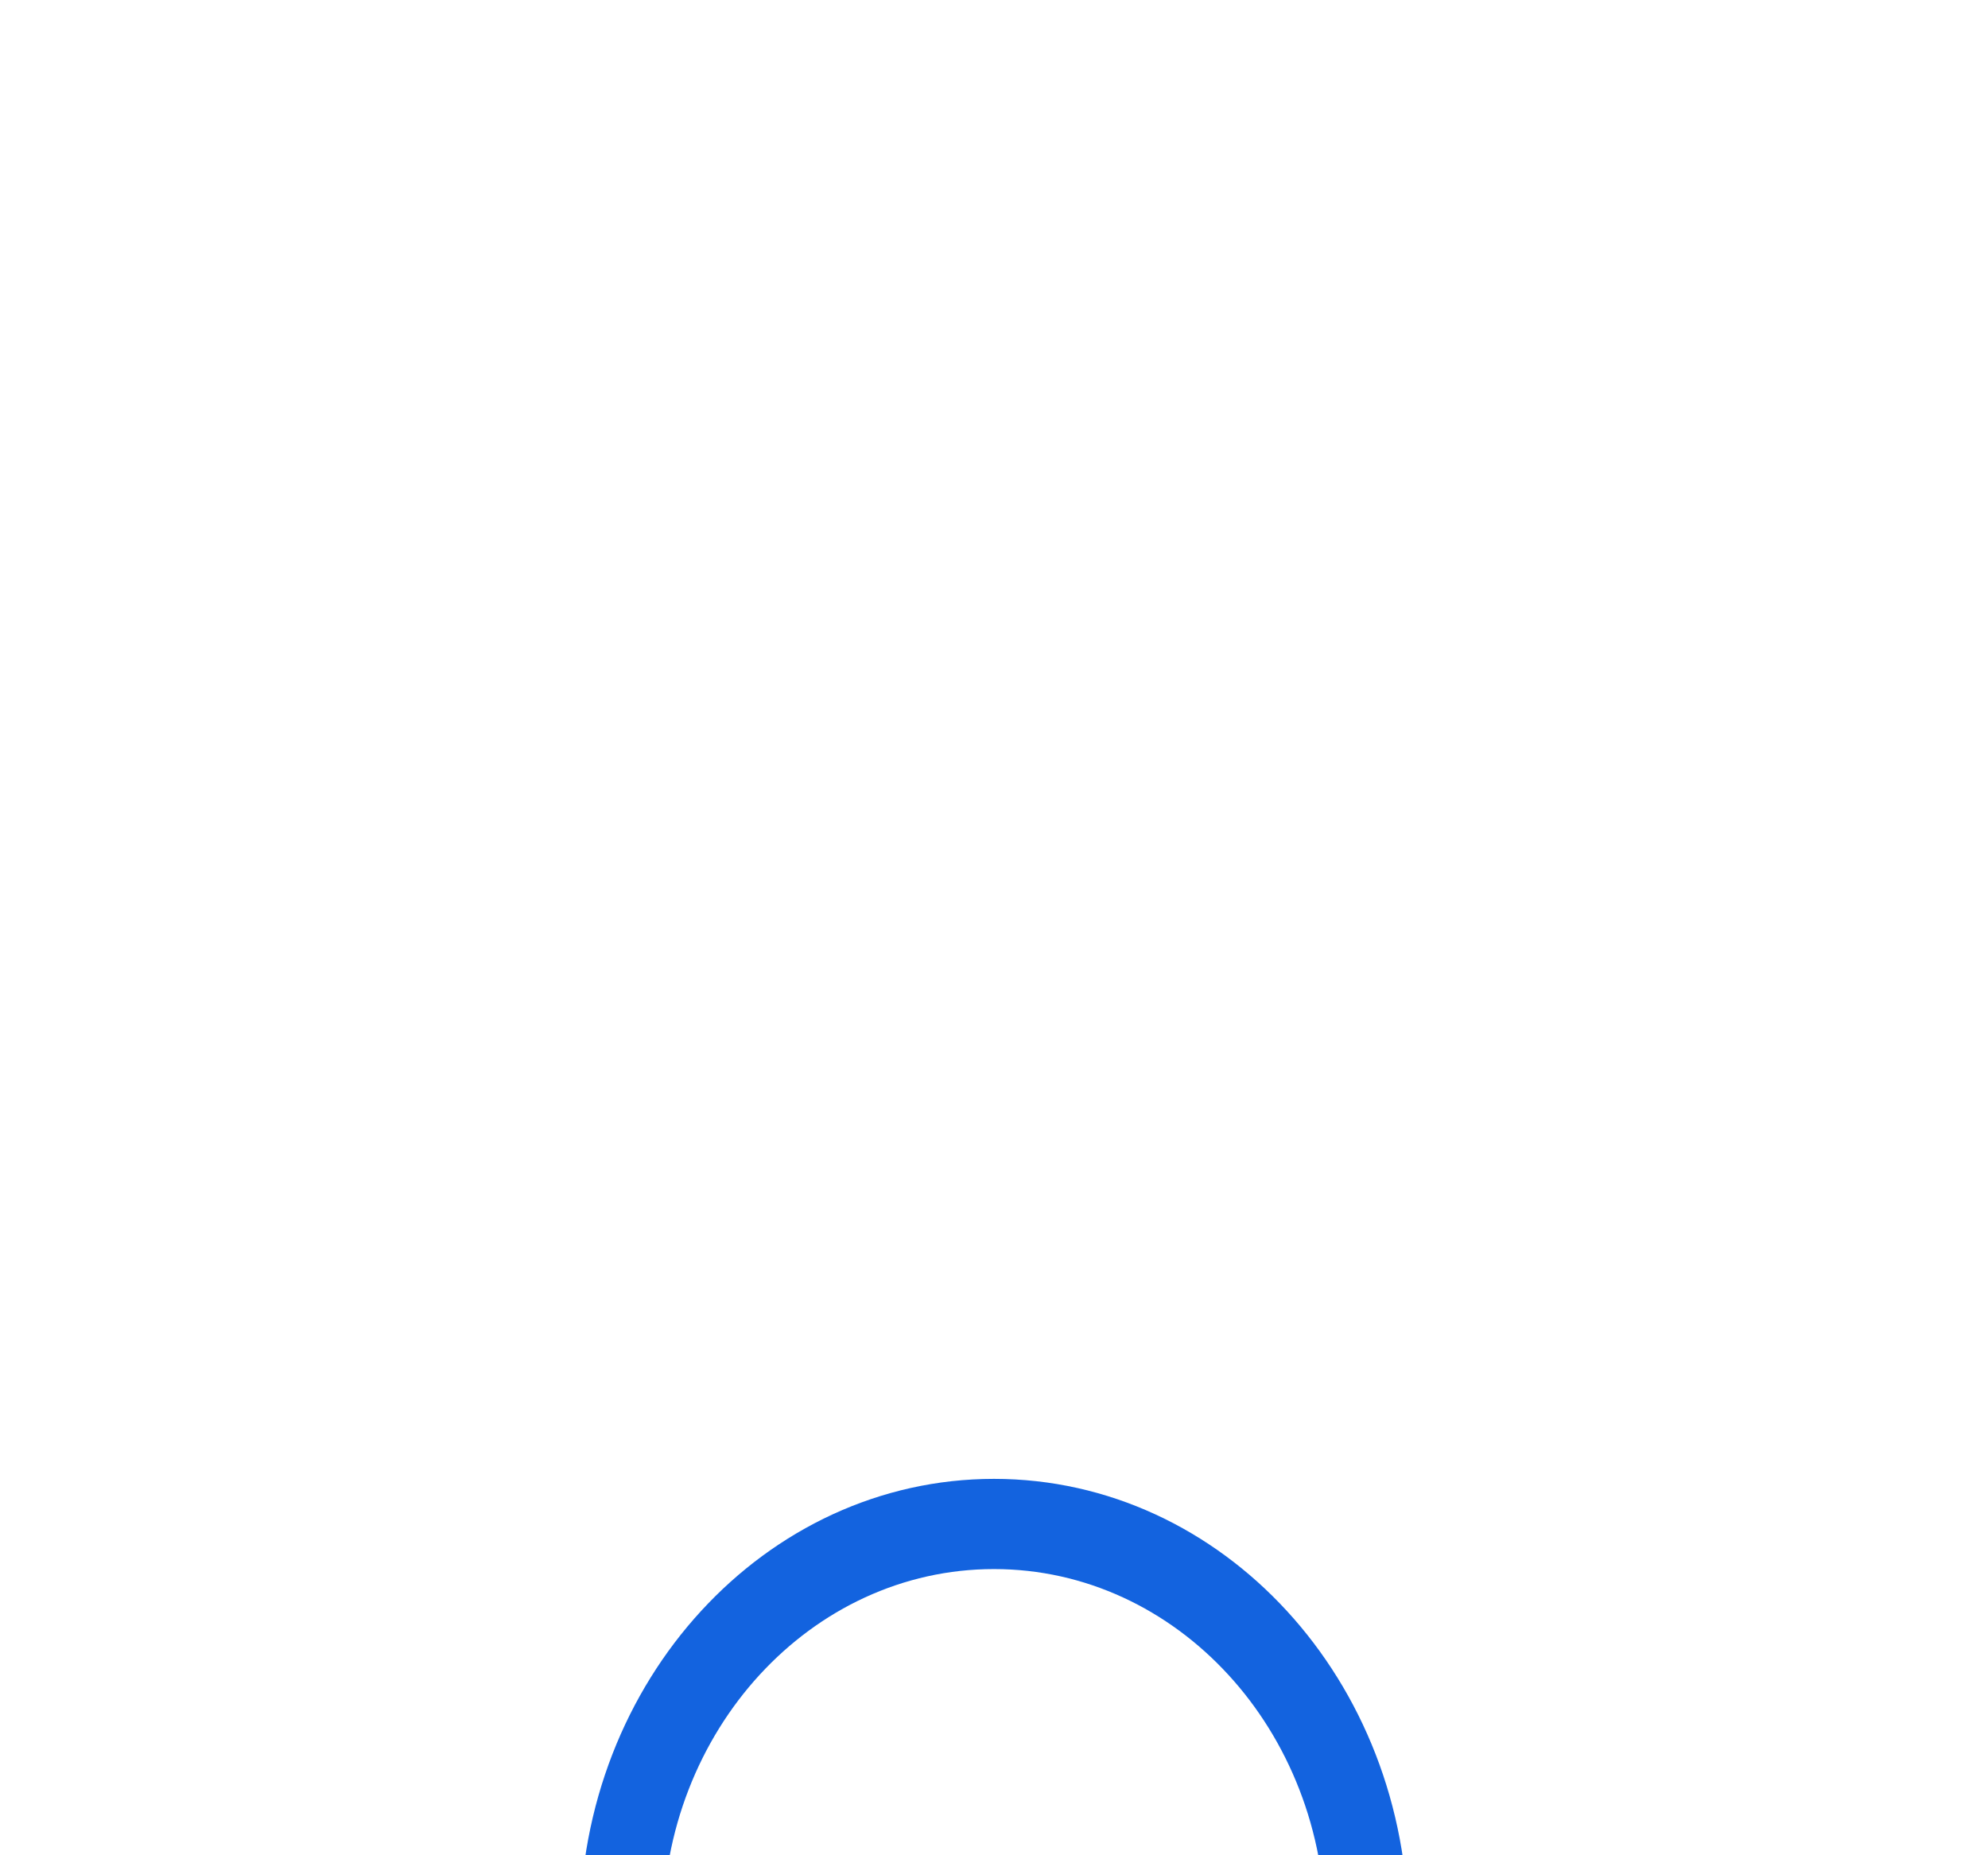 <svg width="45" height="42" viewBox="0 0 45 42" fill="none" xmlns="http://www.w3.org/2000/svg">
<g filter="url(#filter0_d_37_24)">
<path d="M26.881 18.208L26.393 17.336C26.078 17.545 25.905 17.936 25.951 18.335C25.997 18.734 26.254 19.067 26.608 19.184L26.881 18.208ZM18.119 18.208L18.392 19.184C18.746 19.067 19.003 18.734 19.049 18.335C19.095 17.936 18.922 17.545 18.606 17.336L18.119 18.208ZM30 10.354C30 13.31 28.558 15.901 26.393 17.336L27.368 19.08C30.068 17.29 31.875 14.052 31.875 10.354H30ZM22.5 2.188C26.642 2.188 30 5.844 30 10.354H31.875C31.875 4.716 27.678 0.146 22.5 0.146V2.188ZM15 10.354C15 5.844 18.358 2.188 22.5 2.188V0.146C17.322 0.146 13.125 4.716 13.125 10.354H15ZM18.606 17.336C16.442 15.901 15 13.31 15 10.354H13.125C13.125 14.052 14.931 17.29 17.631 19.08L18.606 17.336ZM17.846 17.231C11.927 19.197 7.469 24.81 6.685 31.67L8.546 31.922C9.237 25.875 13.17 20.918 18.392 19.184L17.846 17.231ZM6.685 31.67C6.478 33.483 7.857 34.854 9.375 34.854V32.812C8.822 32.812 8.497 32.347 8.546 31.922L6.685 31.67ZM9.375 34.854H35.625V32.812H9.375V34.854ZM35.625 34.854C37.143 34.854 38.522 33.483 38.315 31.67L36.454 31.922C36.502 32.347 36.178 32.812 35.625 32.812V34.854ZM38.315 31.67C37.531 24.81 33.073 19.197 27.154 17.231L26.608 19.184C31.83 20.918 35.763 25.875 36.454 31.922L38.315 31.67Z" fill="#1363DF"/>
</g>
<defs>
<filter id="filter0_d_37_24" x="-26.669" y="0.146" width="98.338" height="101.375" filterUnits="userSpaceOnUse" color-interpolation-filters="sRGB">
<feFlood flood-opacity="0" result="BackgroundImageFix"/>
<feColorMatrix in="SourceAlpha" type="matrix" values="0 0 0 0 0 0 0 0 0 0 0 0 0 0 0 0 0 0 127 0" result="hardAlpha"/>
<feOffset dy="33.333"/>
<feGaussianBlur stdDeviation="16.667"/>
<feColorMatrix type="matrix" values="0 0 0 0 0 0 0 0 0 0 0 0 0 0 0 0 0 0 0.1 0"/>
<feBlend mode="normal" in2="BackgroundImageFix" result="effect1_dropShadow_37_24"/>
<feBlend mode="normal" in="SourceGraphic" in2="effect1_dropShadow_37_24" result="shape"/>
</filter>
</defs>
</svg>
